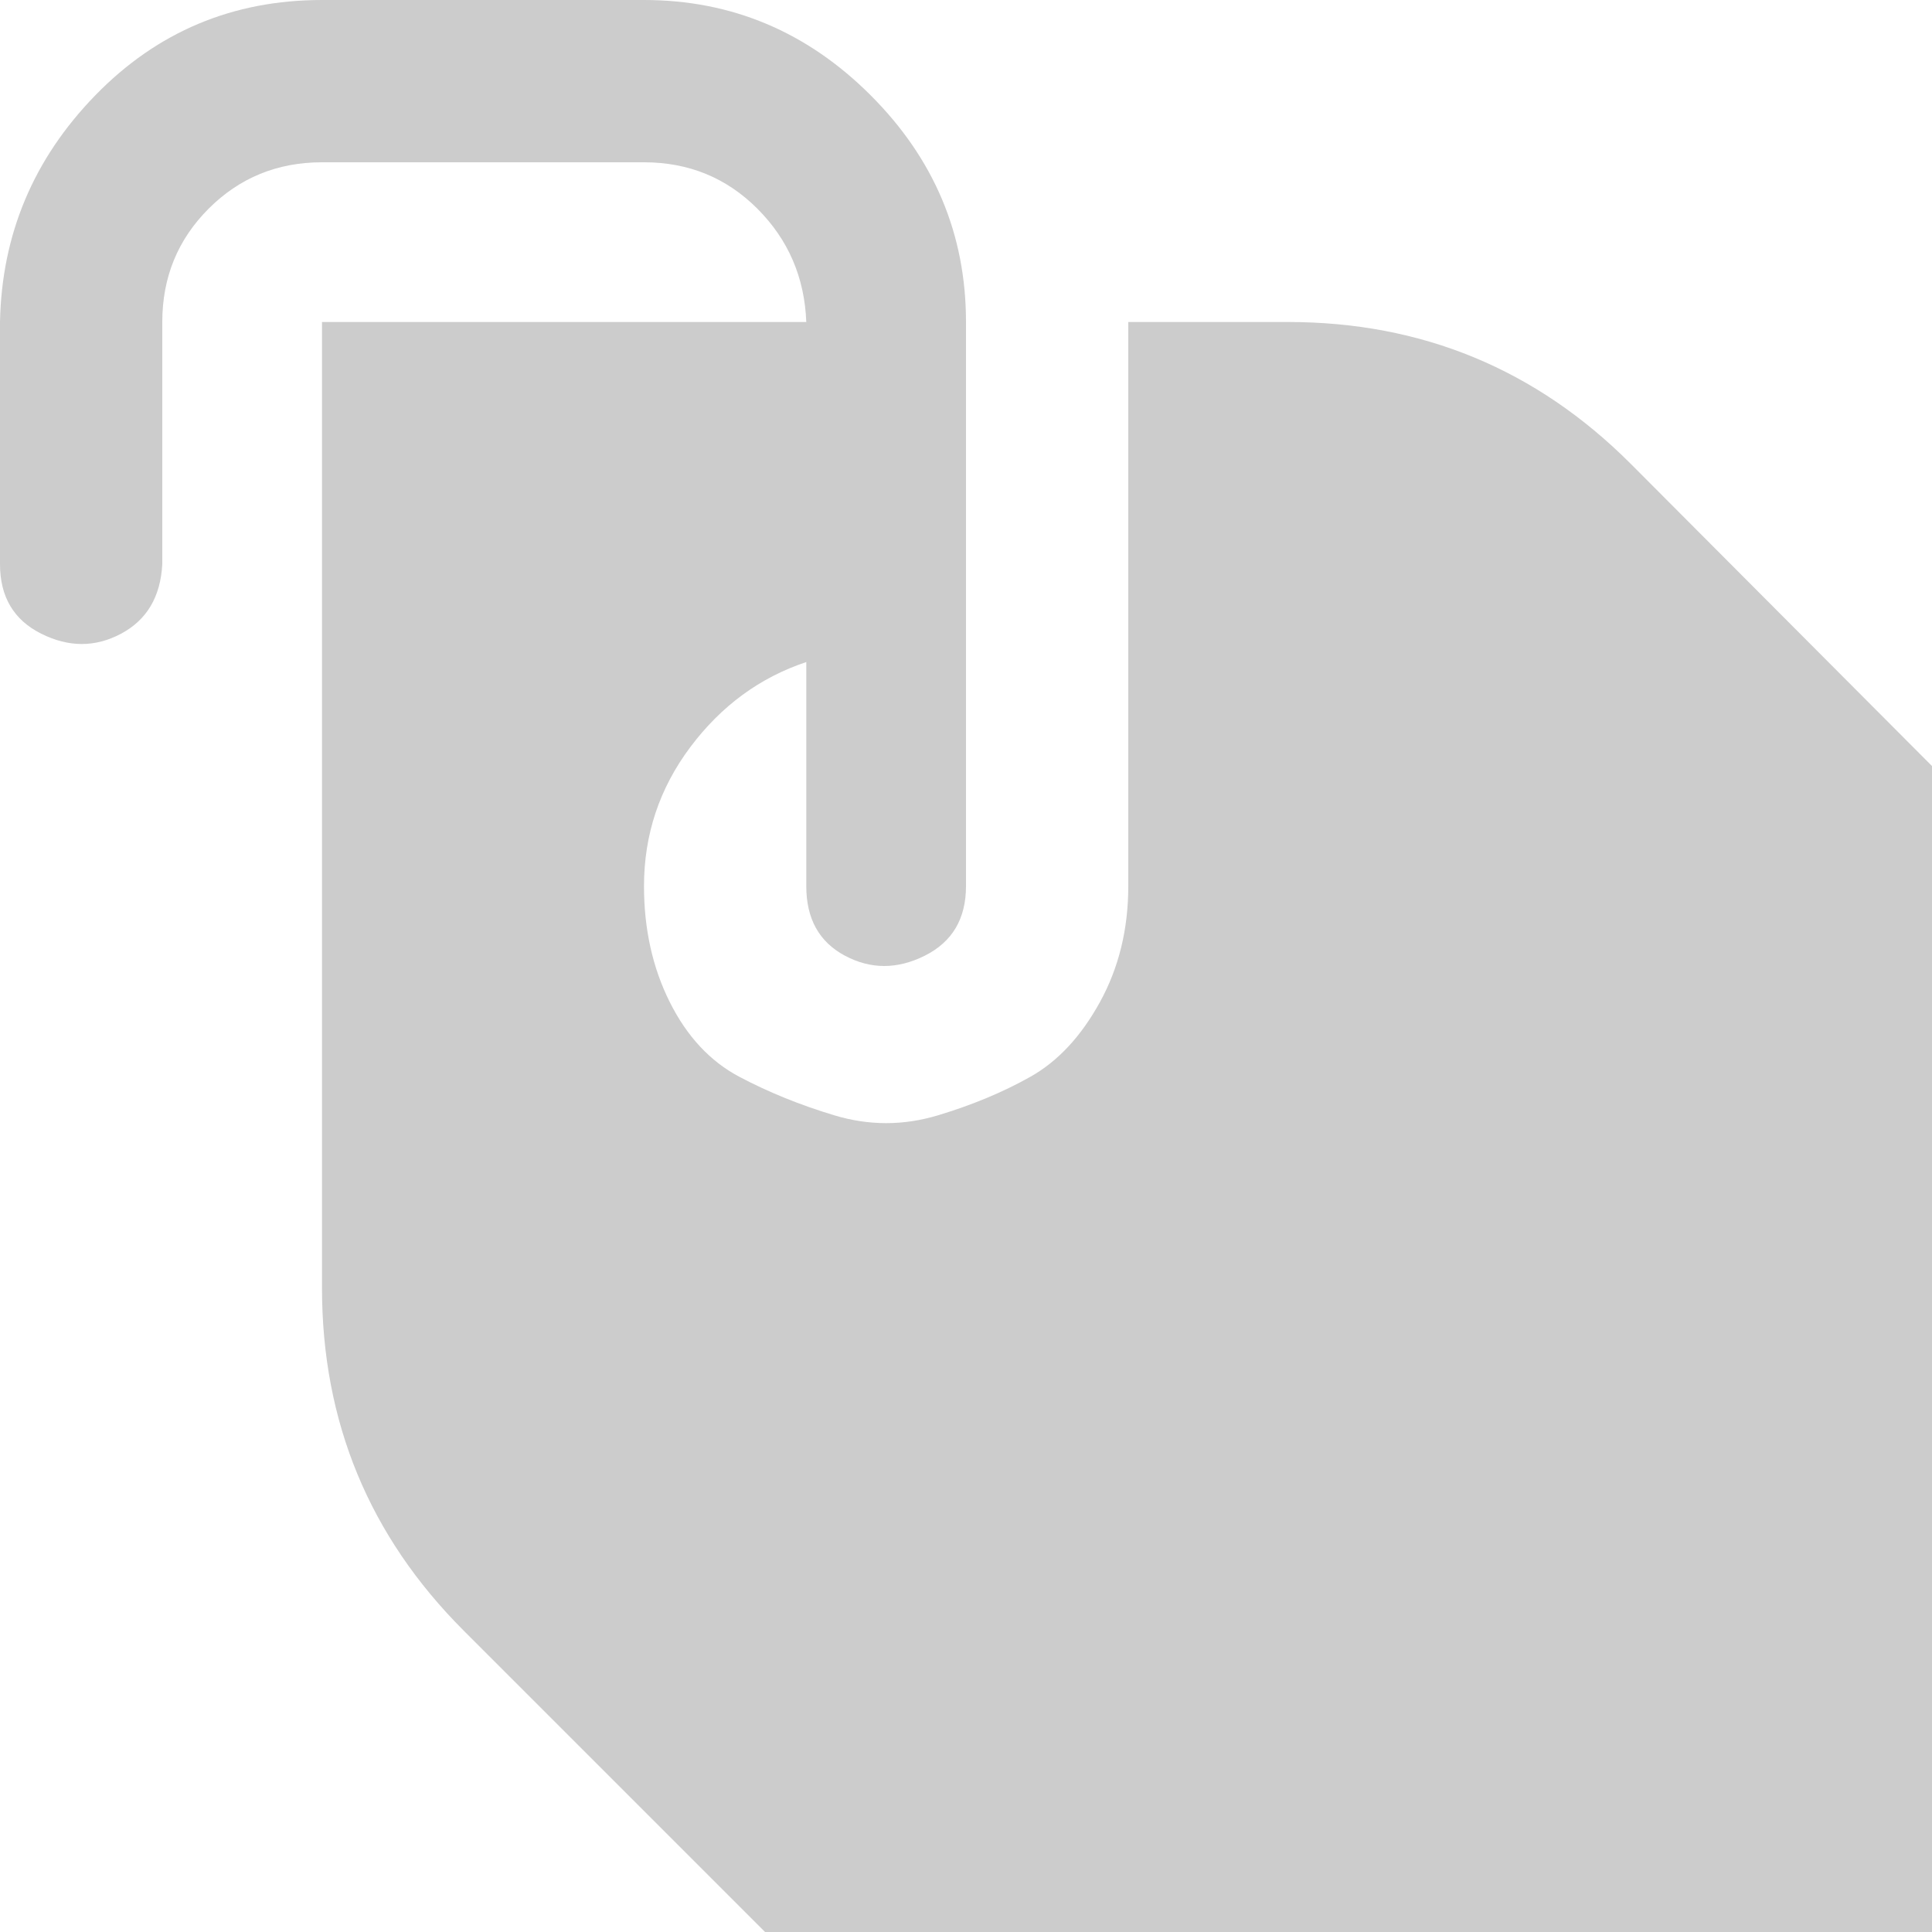 <!-- Uploaded to: SVG Repo, www.svgrepo.com, Generator: SVG Repo Mixer Tools -->
<svg fill="#ccc" width="24" height="24" viewBox="0 0 24 24" version="1.1" xmlns="http://www.w3.org/2000/svg">
<title>alt-label</title>
<path d="M0 7.008q0 0.608 0.512 0.864t0.992 0 0.512-0.864v-3.008q0-0.832 0.576-1.408t1.408-0.576h4q0.832 0 1.408 0.576t0.608 1.408h-6.016v12q0 2.496 1.76 4.256l10.016 10.016q1.76 1.728 4.256 1.728t4.224-1.728l5.984-6.016q1.76-1.76 1.76-4.256t-1.76-4.224l-9.984-10.016q-1.76-1.76-4.256-1.76h-1.984v7.008q0 0.8-0.352 1.44t-0.864 0.928-1.152 0.48-1.28 0-1.184-0.48-0.864-0.928-0.32-1.44q0-0.96 0.576-1.728t1.44-1.056v2.784q0 0.608 0.48 0.864t0.992 0 0.512-0.864v-7.008q0-1.632-1.184-2.816t-2.816-1.184h-4q-1.664 0-2.816 1.184t-1.184 2.816v3.008z"></path>
</svg>